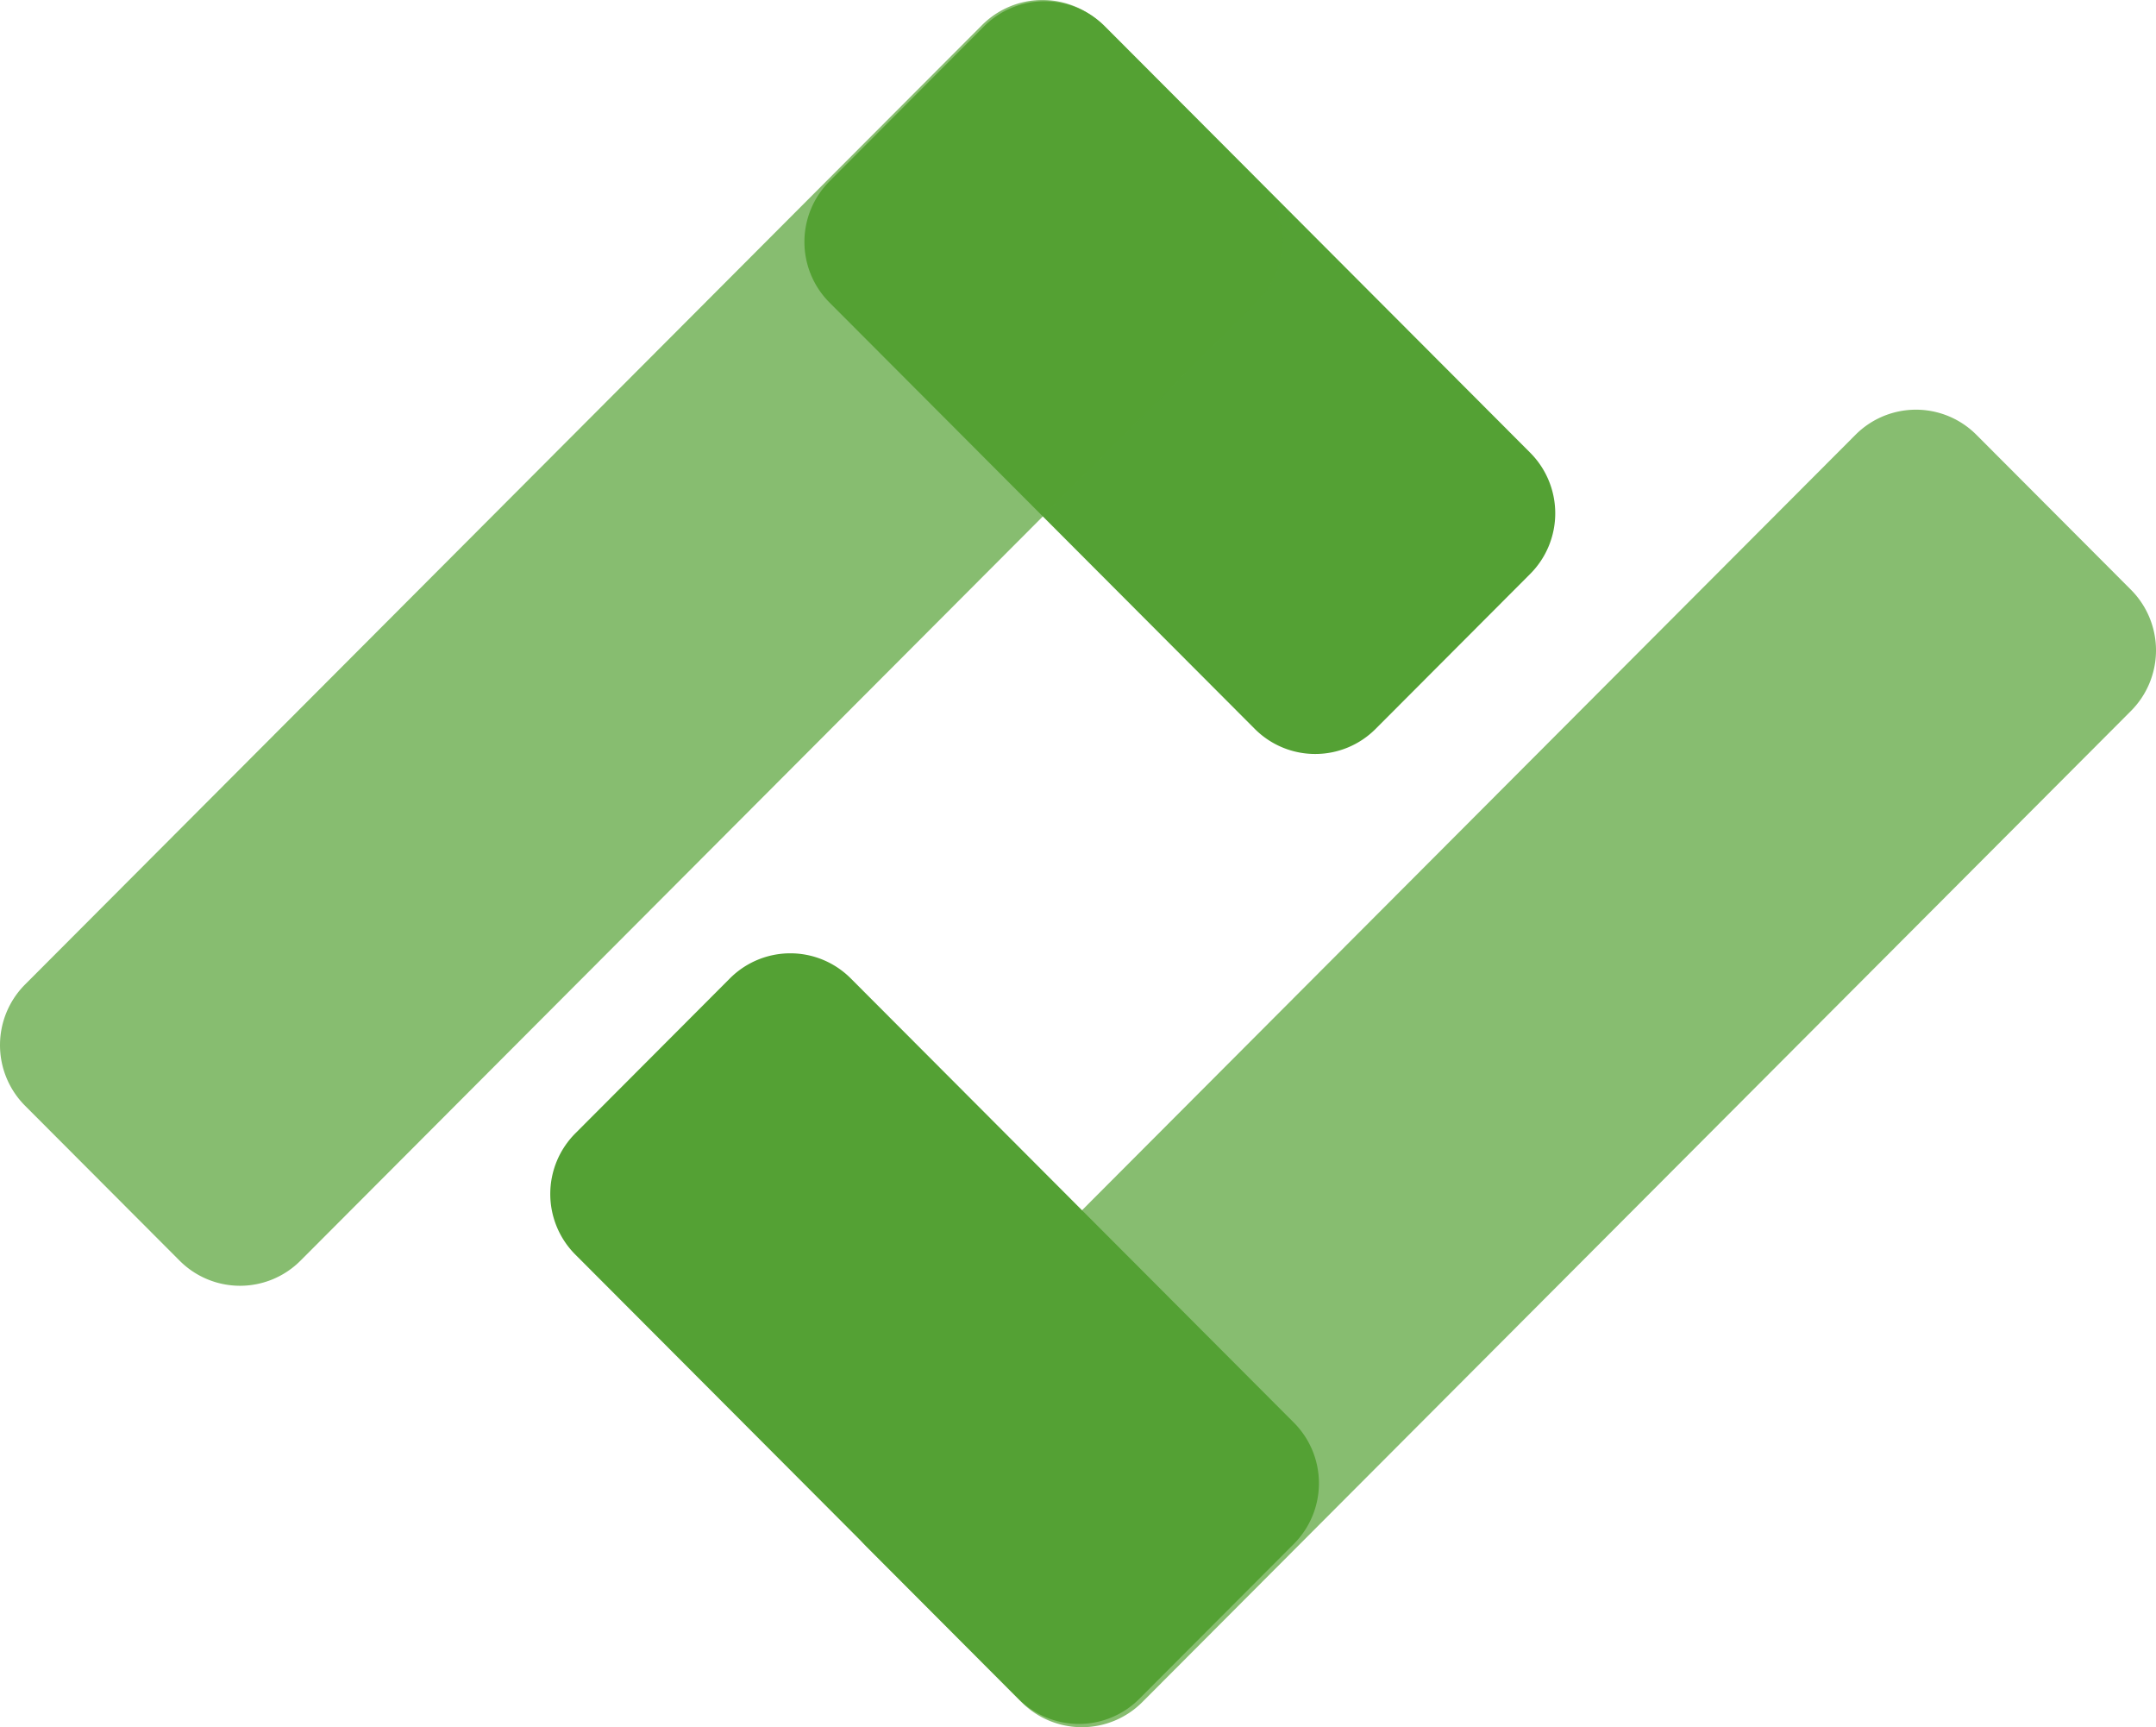 <svg xmlns="http://www.w3.org/2000/svg" width="1360.712" height="1089.781" viewBox="0 0 1360.712 1089.781">
  <g id="Group_1" data-name="Group 1" transform="translate(-4341 -525)">
    <g id="Vector" transform="translate(4340.92 524.229)">
      <path id="Path_2" data-name="Path 2" d="M1171.15,275.1a53.852,53.852,0,0,1,76.28,0l97.56,97.786a54.138,54.138,0,0,1,0,76.454L721.029,1074.72a53.857,53.857,0,0,1-76.281,0l-97.565-97.785a54.149,54.149,0,0,1,0-76.454Z" fill="rgba(84,161,52,0.7)"/>
      <path id="Path_3" data-name="Path 3" d="M965.841,286.426a54.149,54.149,0,0,1,0,76.454l-97.565,97.785a53.853,53.853,0,0,1-76.281,0L523.57,191.633a54.147,54.147,0,0,1,0-76.454l97.564-97.785a53.854,53.854,0,0,1,76.282,0Z" fill="#54a134"/>
      <path id="Path_4" data-name="Path 4" d="M816.7,898.416a54.149,54.149,0,0,1,0,76.454l-97.565,97.78a53.839,53.839,0,0,1-76.281,0L363.171,792.338a54.147,54.147,0,0,1,0-76.454L460.735,618.1a53.851,53.851,0,0,1,76.281,0Z" fill="#54a134"/>
      <path id="Path_5" data-name="Path 5" d="M619.869,16.605a53.853,53.853,0,0,1,76.281,0l97.564,97.786a54.147,54.147,0,0,1,0,76.453L189.724,796.2a53.853,53.853,0,0,1-76.281,0L15.878,698.416a54.148,54.148,0,0,1,0-76.454Z" fill="rgba(84,161,52,0.7)"/>
    </g>
  </g>
</svg>
